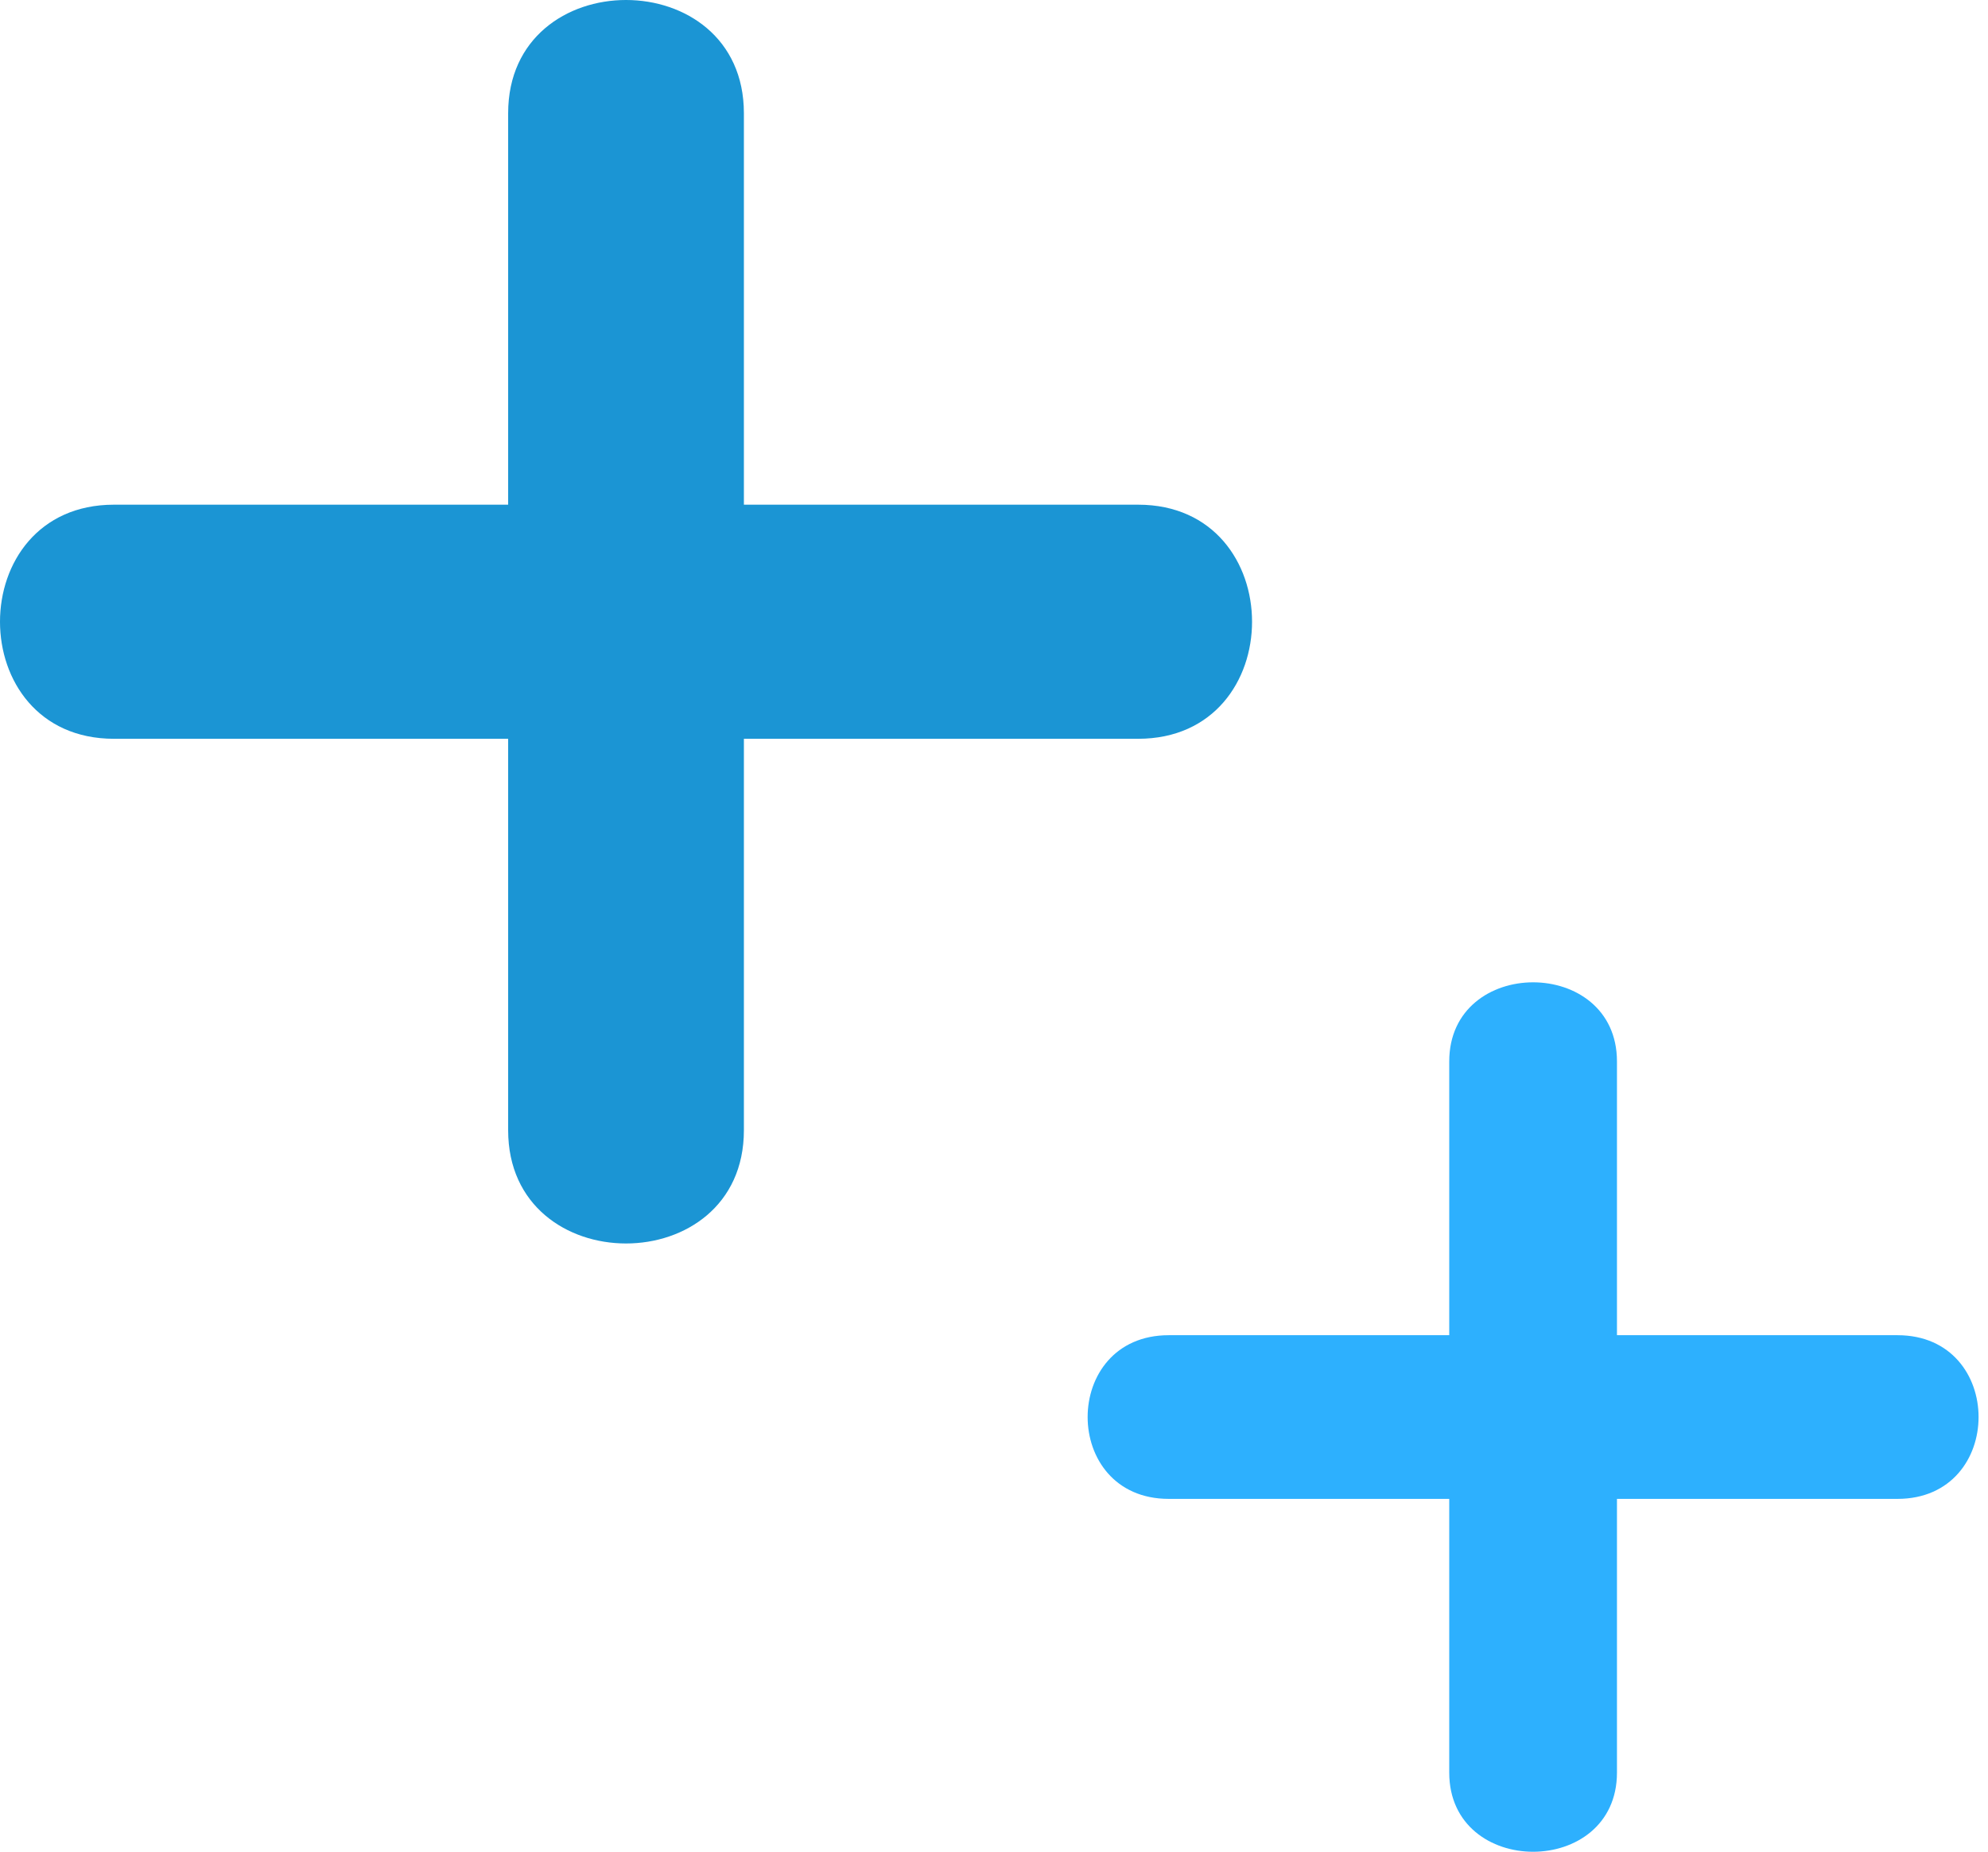 <svg width="146" height="136" viewBox="0 0 146 136" fill="none" xmlns="http://www.w3.org/2000/svg">
<path d="M139.351 98.059L118.751 98.059V77.956C118.751 70.205 106.433 70.205 106.433 77.956V98.059H85.833C77.892 98.059 77.892 110.08 85.833 110.08H106.433V130.182C106.433 137.934 118.751 137.934 118.751 130.182L118.751 110.08L139.351 110.08C147.293 110.08 147.293 98.059 139.351 98.059Z" fill="#2DB0FE"/>
<path d="M83.581 37.065L54.632 37.065V8.315C54.632 -2.772 37.319 -2.772 37.319 8.315V37.065H8.37C-2.79 37.065 -2.79 54.258 8.37 54.258H37.319L37.319 83.008C37.319 94.094 54.632 94.094 54.632 83.008L54.632 54.258L83.581 54.258C94.742 54.258 94.742 37.065 83.581 37.065Z" fill="#1B95D4"/>
</svg>
